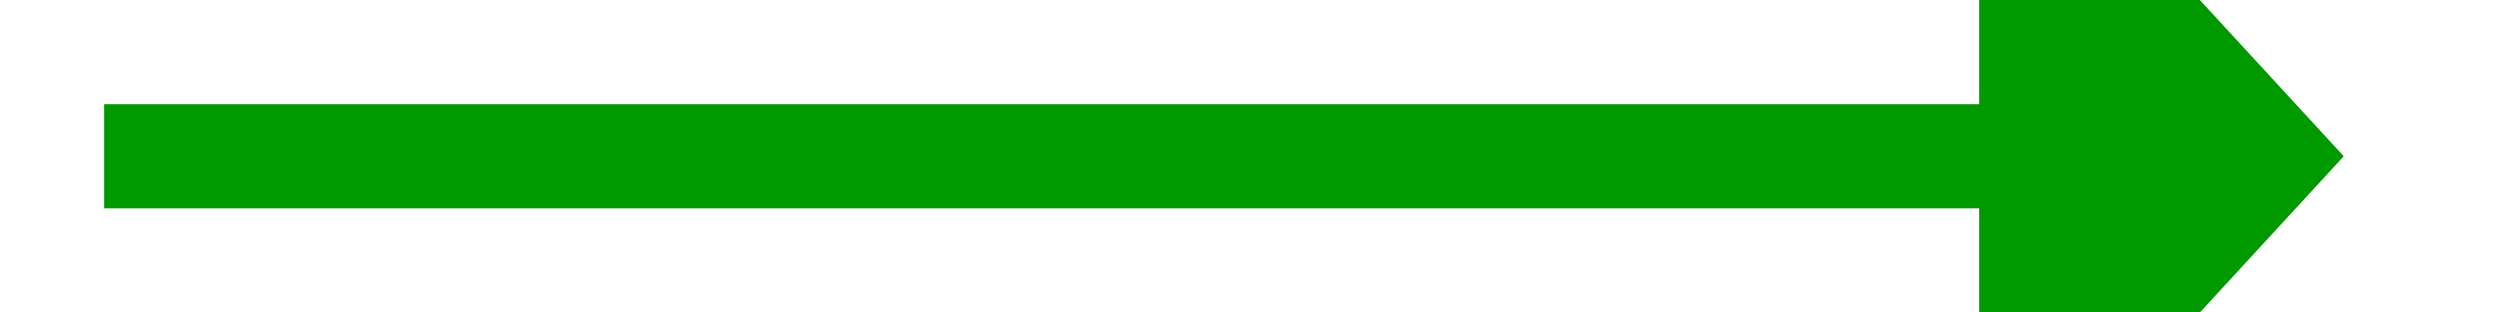 ﻿<?xml version="1.0" encoding="utf-8"?>
<svg version="1.1" xmlns:xlink="http://www.w3.org/1999/xlink" width="48px" height="6px" preserveAspectRatio="xMinYMid meet" viewBox="576 397  48 4" xmlns="http://www.w3.org/2000/svg">
  <g transform="matrix(0 -1 1 0 201 999 )">
    <path d="M 592.4 413  L 600 420  L 607.6 413  L 592.4 413  Z " fill-rule="nonzero" fill="#009900" stroke="none" />
    <path d="M 600 377  L 600 414  " stroke-width="2" stroke="#009900" fill="none" />
  </g>
</svg>